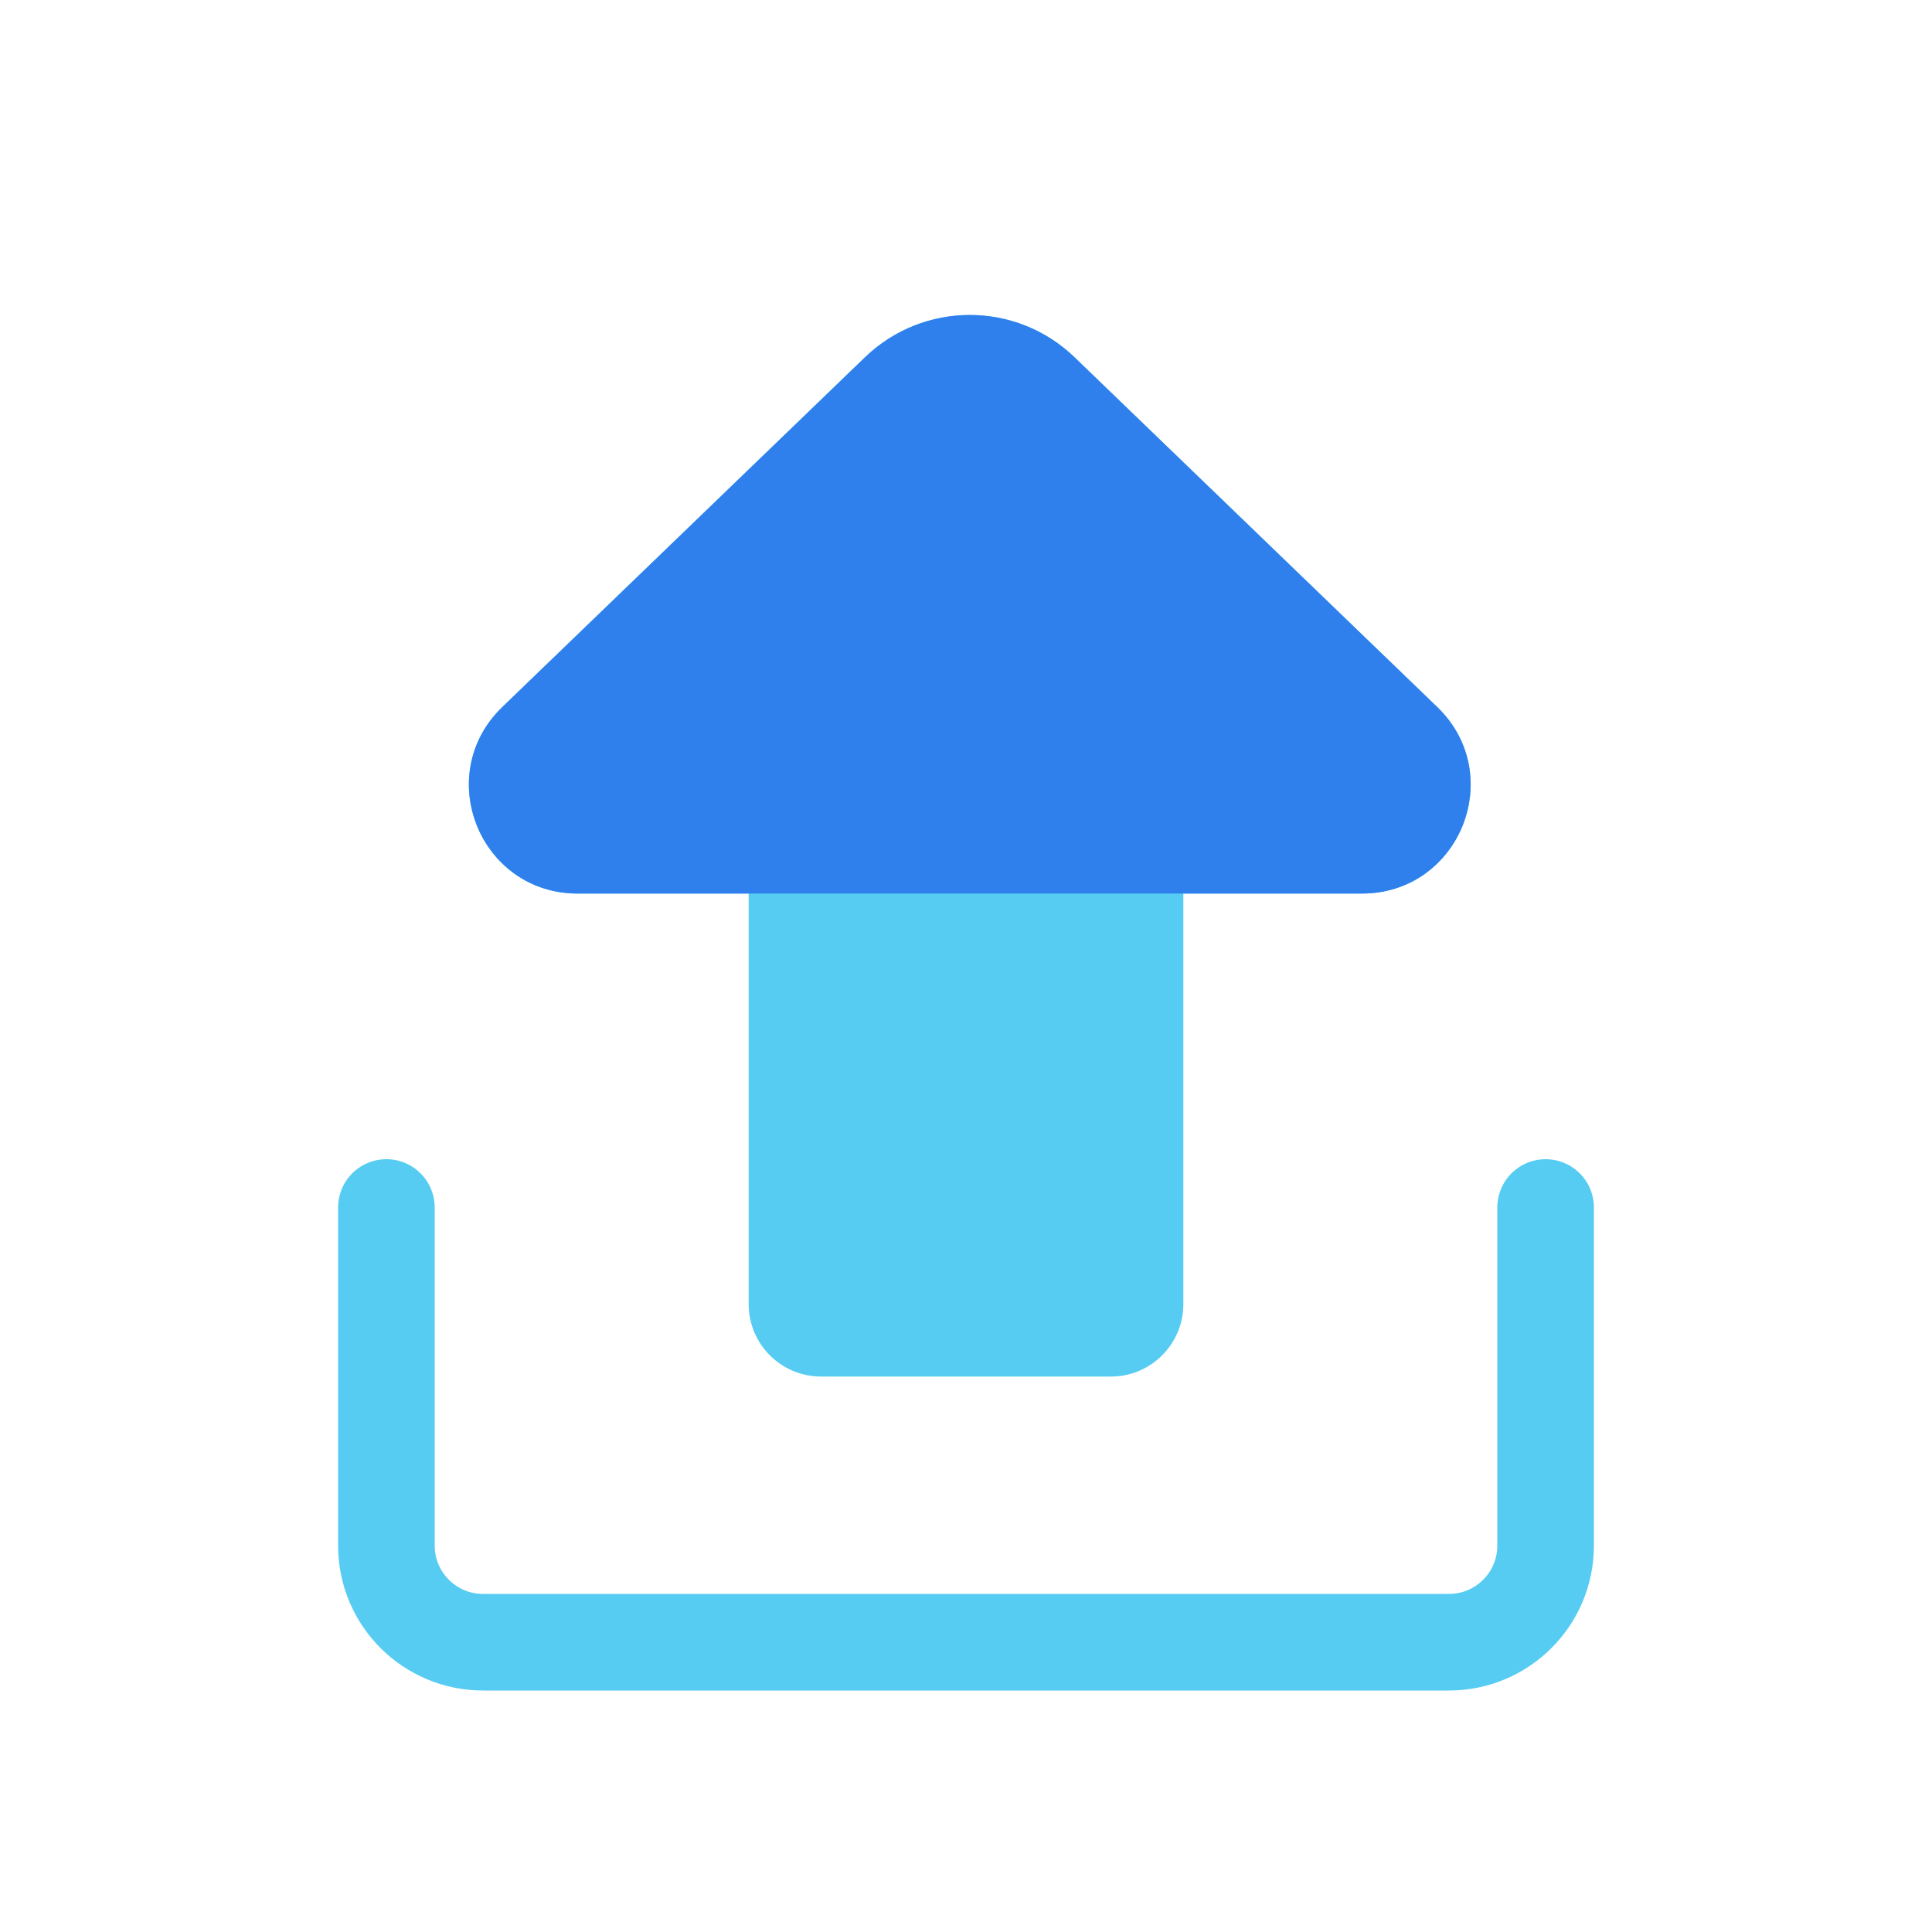 <svg width="80" height="80" viewBox="0 0 80 80" fill="none" xmlns="http://www.w3.org/2000/svg">
  <path d="M16 50L16 50.5L16 64C16 66.209 17.791 68 20 68L60 68C62.209 68 64 66.209 64 64L64 50.5L64 50" stroke="#56CCF2" stroke-width="4" stroke-linecap="round" stroke-linejoin="round" />
  <path fill-rule="evenodd" clip-rule="evenodd" d="M48 36L56.401 36C59.54 36 61.082 32.178 58.823 30L43.8 15.514C41.767 13.553 38.546 13.553 36.512 15.514L21.49 30C19.23 32.178 20.773 36 23.911 36L32 36L32 48L32 54C32 55.104 32.895 56 34 56L46 56C47.105 56 48 55.104 48 54L48 48L48 36Z" fill="#56CCF2" />
  <path d="M48 36V35C47.448 35 47 35.447 47 36L48 36ZM58.823 30L59.517 29.28L58.823 30ZM43.8 15.514L44.495 14.794V14.794L43.8 15.514ZM36.512 15.514L35.818 14.794V14.794L36.512 15.514ZM21.49 30L20.796 29.28H20.796L21.49 30ZM32 36L33 36C33 35.447 32.552 35 32 35V36ZM32 48H33H32ZM56.401 35L48 35V37L56.401 37V35ZM58.129 30.72C59.741 32.274 58.64 35 56.401 35V37C60.44 37 62.424 32.083 59.517 29.28L58.129 30.72ZM43.106 16.234L58.129 30.72L59.517 29.28L44.495 14.794L43.106 16.234ZM37.206 16.234C38.852 14.646 41.46 14.646 43.106 16.234L44.495 14.794C42.074 12.459 38.239 12.459 35.818 14.794L37.206 16.234ZM22.184 30.72L37.206 16.234L35.818 14.794L20.796 29.28L22.184 30.72ZM23.911 35C21.672 35 20.572 32.274 22.184 30.72L20.796 29.28C17.888 32.083 19.873 37 23.911 37L23.911 35ZM32 35L23.911 35L23.911 37L32 37V35ZM33 48L33 36L31 36L31 48H33ZM33 54L33 48H31L31 54H33ZM34 55C33.448 55 33 54.552 33 54H31C31 55.657 32.343 57 34 57V55ZM46 55L34 55V57L46 57L46 55ZM47 54C47 54.552 46.552 55 46 55L46 57C47.657 57 49 55.657 49 54L47 54ZM47 48L47 54L49 54L49 48L47 48ZM47 36L47 48L49 48L49 36L47 36Z" fill="#56CCF2" />
  <path d="M56.401 36L23.911 36C20.772 36 19.23 32.179 21.49 30L36.512 15.514C38.546 13.553 41.767 13.553 43.8 15.514L58.823 30C61.082 32.179 59.54 36 56.401 36Z" fill="#2F80ED" stroke="#2F80ED" stroke-width="2" stroke-linecap="round" stroke-linejoin="round" />
</svg>